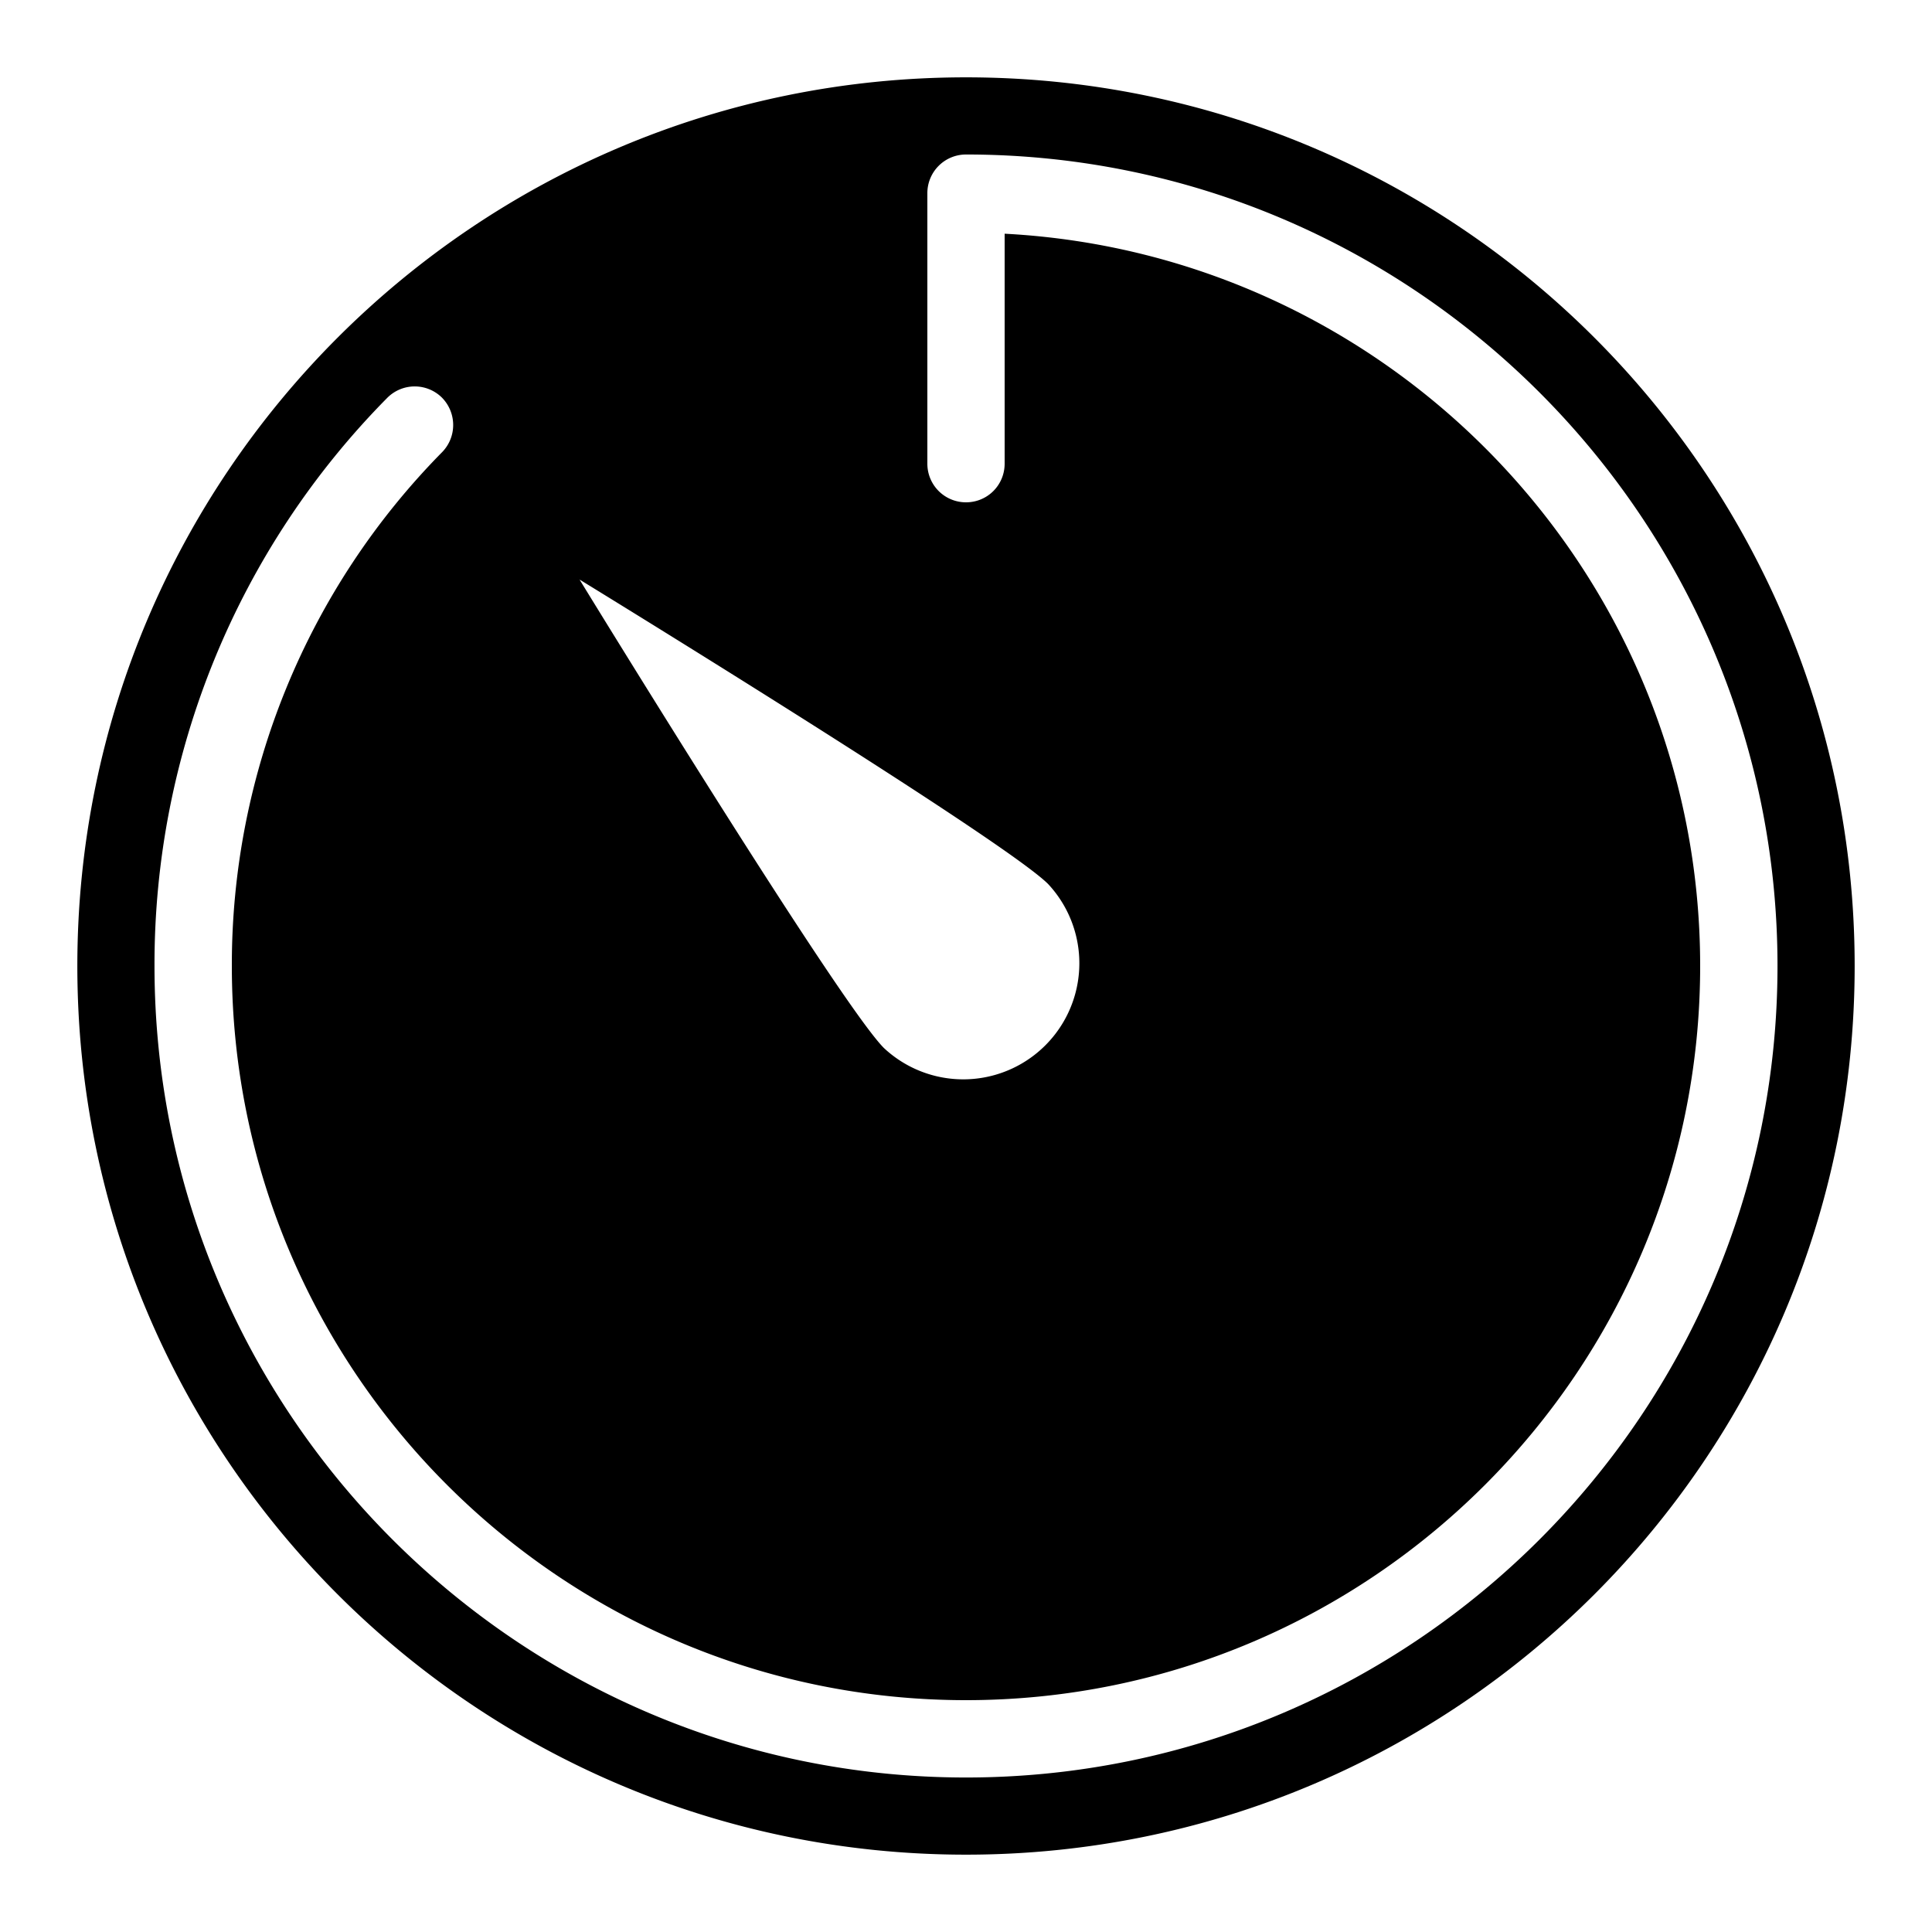 <svg role="img" viewBox="0 0 32 32" height="32" width="32" xmlns="http://www.w3.org/2000/svg"><path d="M16 1.281C7.871 1.281 1.281 7.871 1.281 16S7.871 30.719 16 30.719 30.719 24.129 30.719 16 24.129 1.281 16 1.281m0 28.16c-7.41 0-13.441-6.03-13.441-13.441A13.34 13.34 0 0 1 6.41 6.594a.641.641 0 0 1 .906-.012c.25.25.254.652.008.906A12.09 12.09 0 0 0 3.84 16c0 6.707 5.453 12.16 12.16 12.16S28.16 22.707 28.16 16c0-6.488-5.113-11.793-11.52-12.129V7.68c0 .355-.285.64-.64.64a.639.639 0 0 1-.64-.64V3.2a.64.64 0 0 1 .64-.641c7.41 0 13.441 6.03 13.441 13.441 0 7.41-6.03 13.441-13.441 13.441M9.602 9.601s7.003 4.29 7.757 5.04a1.923 1.923 0 0 1-2.718 2.718c-.75-.75-5.04-7.757-5.04-7.757m0 0"/></svg>